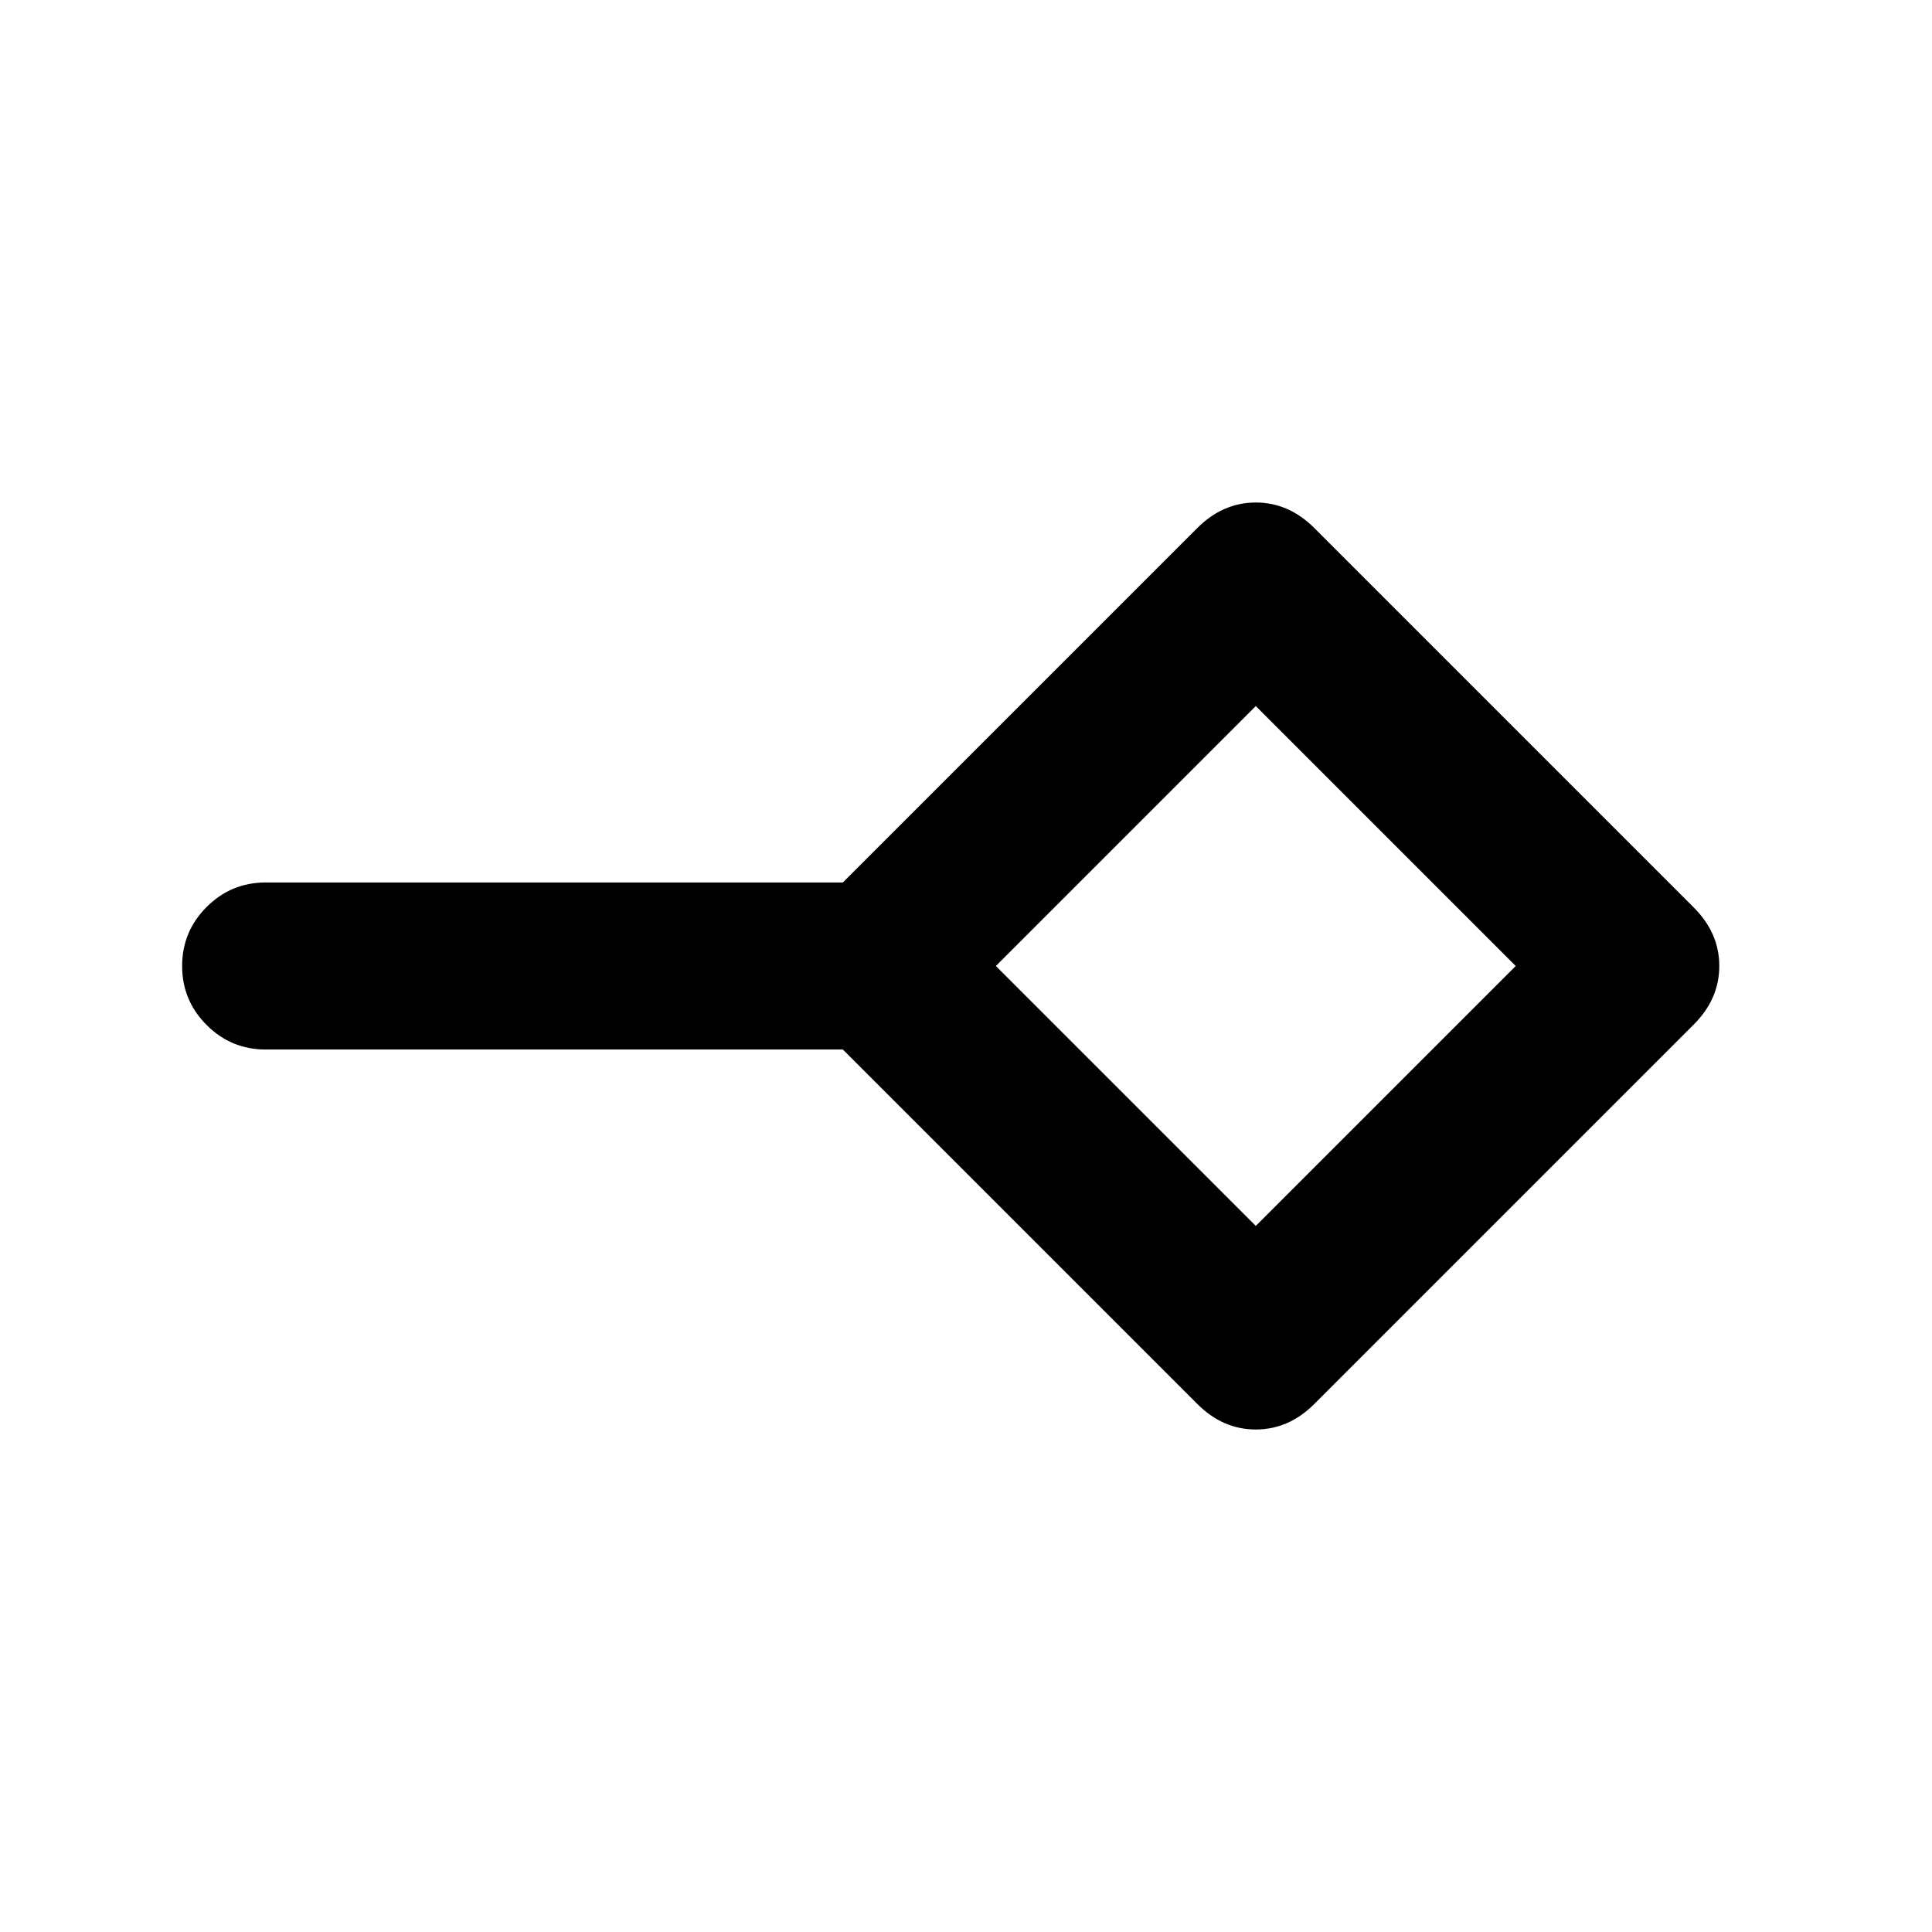 <svg xmlns="http://www.w3.org/2000/svg" height="20" viewBox="0 -960 960 960" width="20"><path d="M624-350.848 753.152-480 624-609.152 494.848-480 624-350.848Zm-29.065 88.478L418.804-438.5H132q-17.152 0-29.326-12.174T90.5-480q0-17.152 12.174-29.326T132-521.5h286.804l176.131-176.13q12.674-12.674 29.065-12.674 16.391 0 29.065 12.674L841.63-509.065q12.674 12.674 12.674 29.065 0 16.391-12.674 29.065L653.065-262.37Q640.391-249.696 624-249.696q-16.391 0-29.065-12.674ZM624-480Z"/></svg>